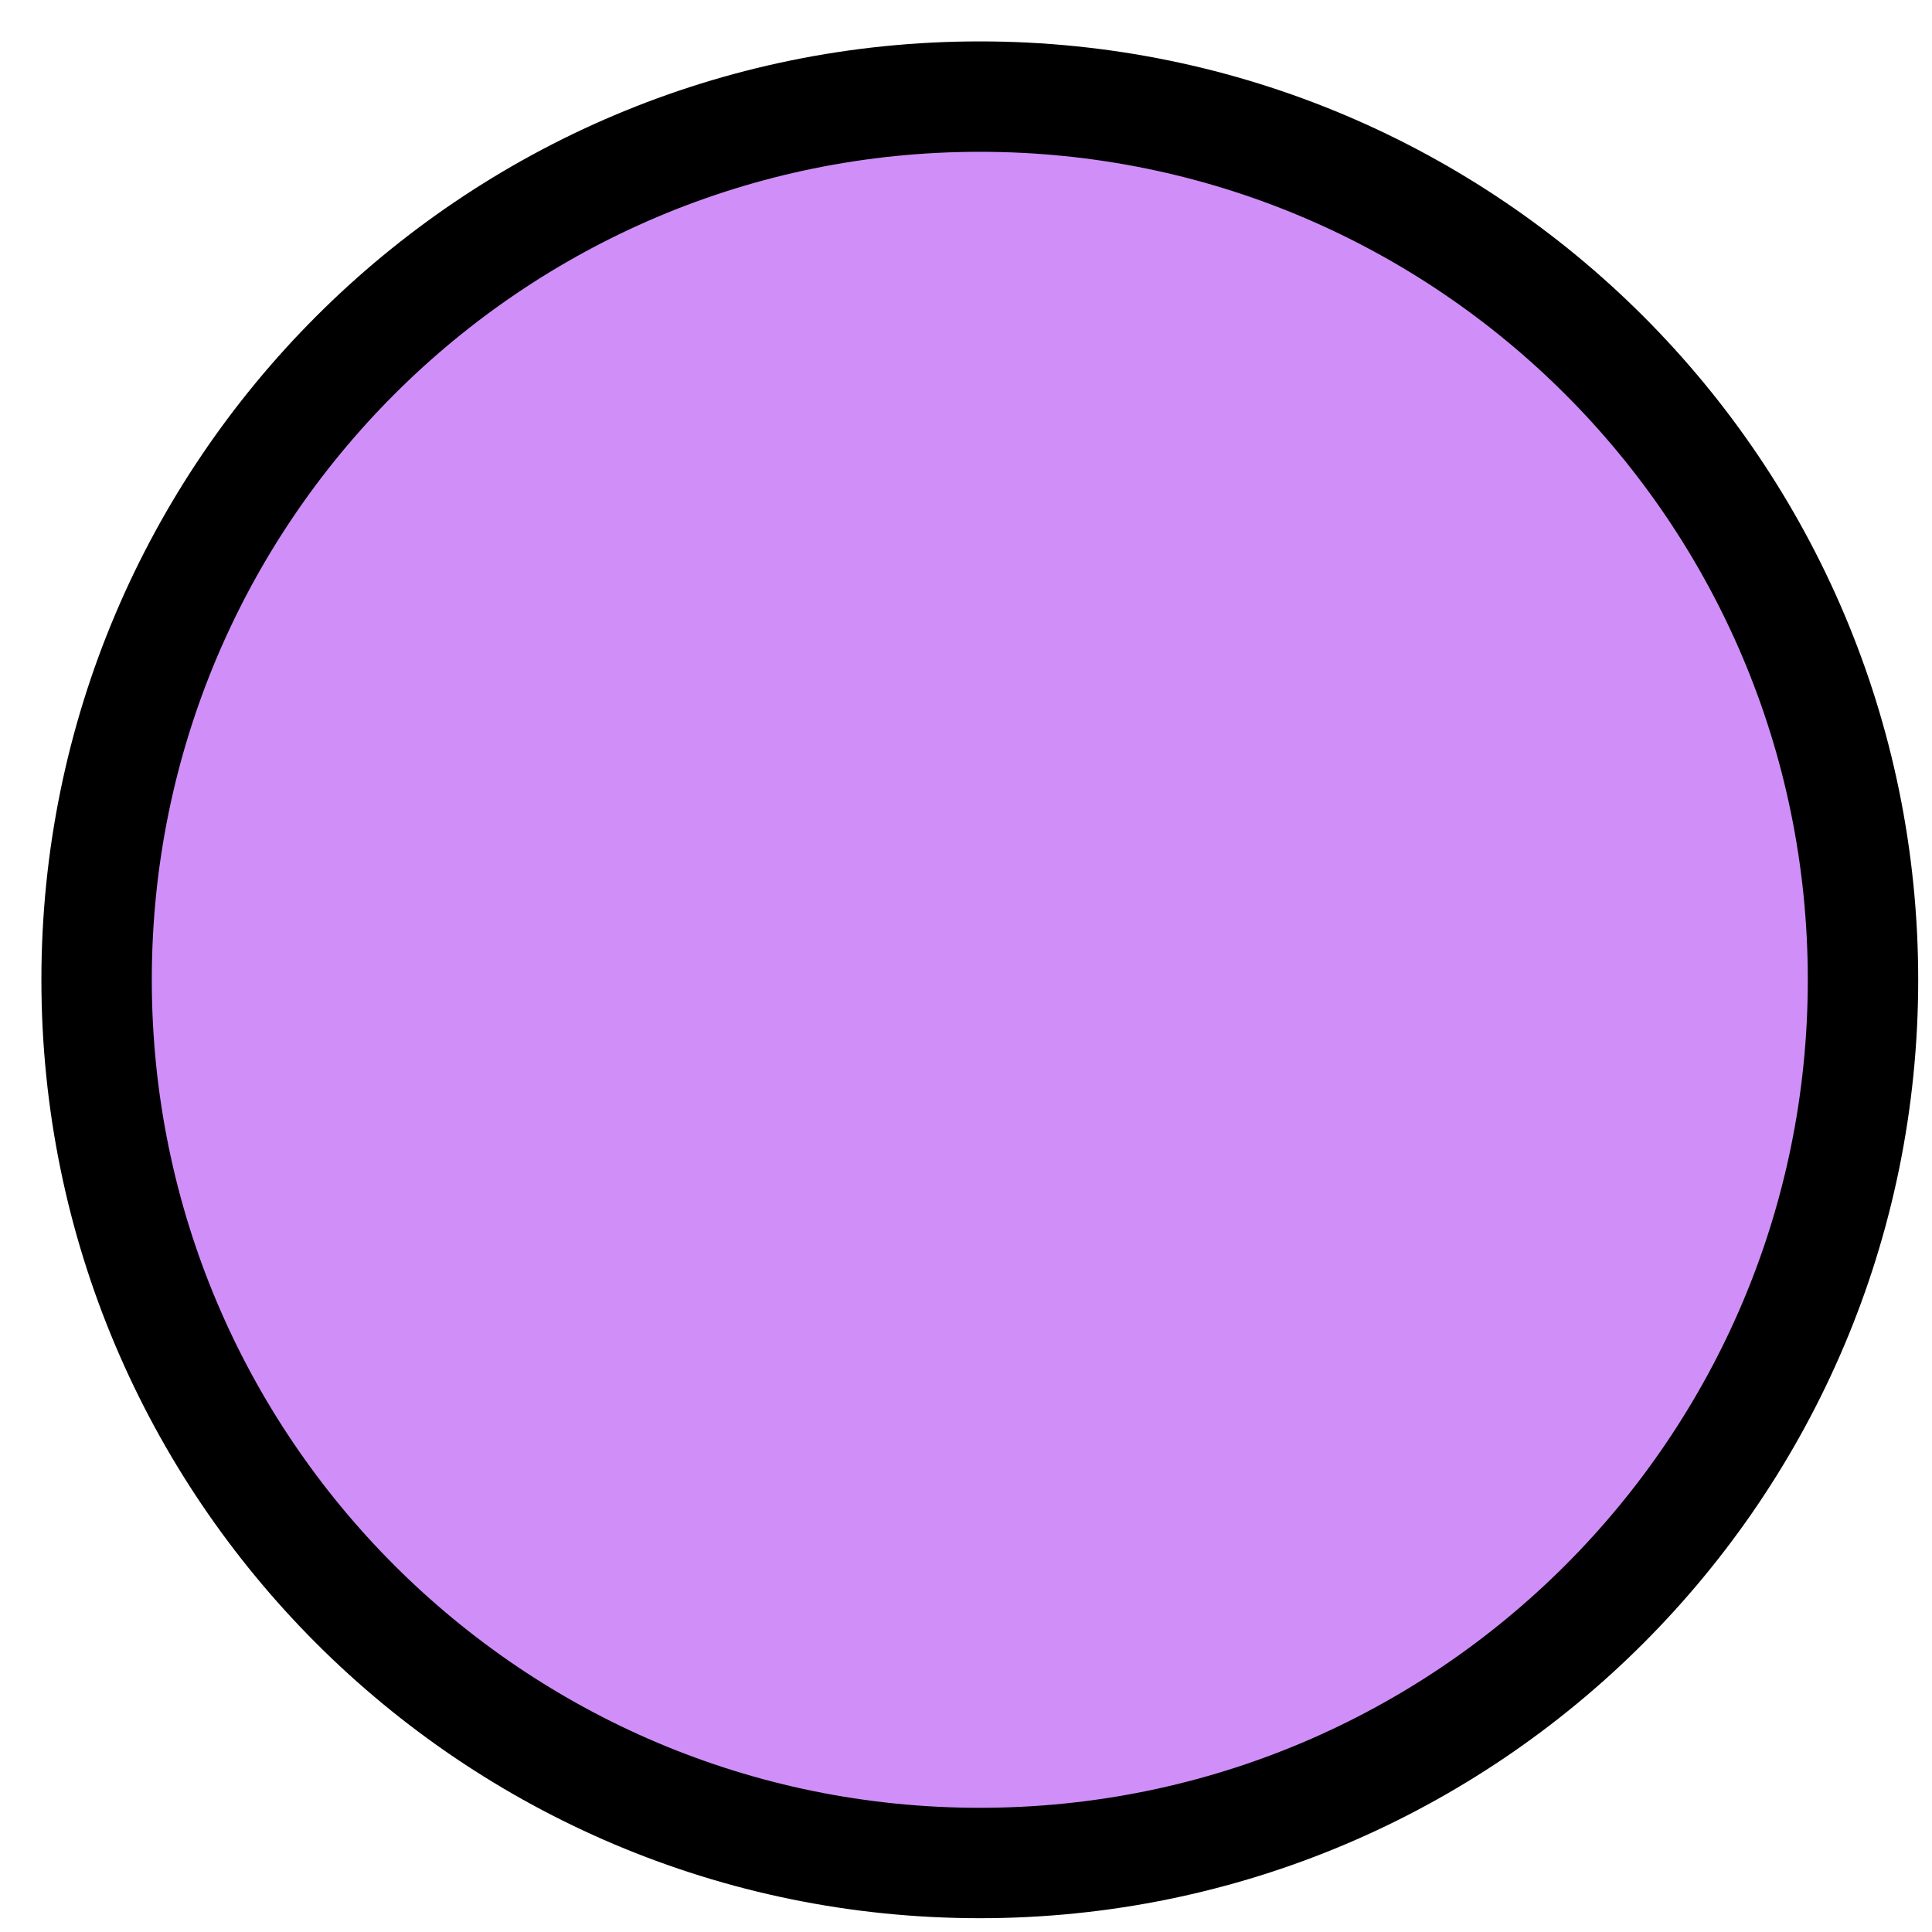 <?xml version="1.0" encoding="UTF-8"?>
<svg xmlns="http://www.w3.org/2000/svg" xmlns:xlink="http://www.w3.org/1999/xlink" width="35pt" height="35pt" viewBox="0 0 35 35" version="1.1">
<g id="surface1">
<path style="fill-rule:evenodd;fill:rgb(81.639%,56.055%,97.264%);fill-opacity:1;stroke-width:20;stroke-linecap:butt;stroke-linejoin:round;stroke:rgb(0%,0%,0%);stroke-opacity:1;stroke-miterlimit:10;" d="M 337.5 172.5 C 337.5 260.859 265.859 332.5 177.5 332.5 C 89.141 332.5 17.5 260.859 17.5 172.5 C 17.5 84.141 89.141 12.5 177.5 12.5 C 265.859 12.5 337.5 84.141 337.5 172.5 Z M 337.5 172.5 " transform="matrix(0.1,0,0,-0.1,0,35)"/>
</g>
</svg>
